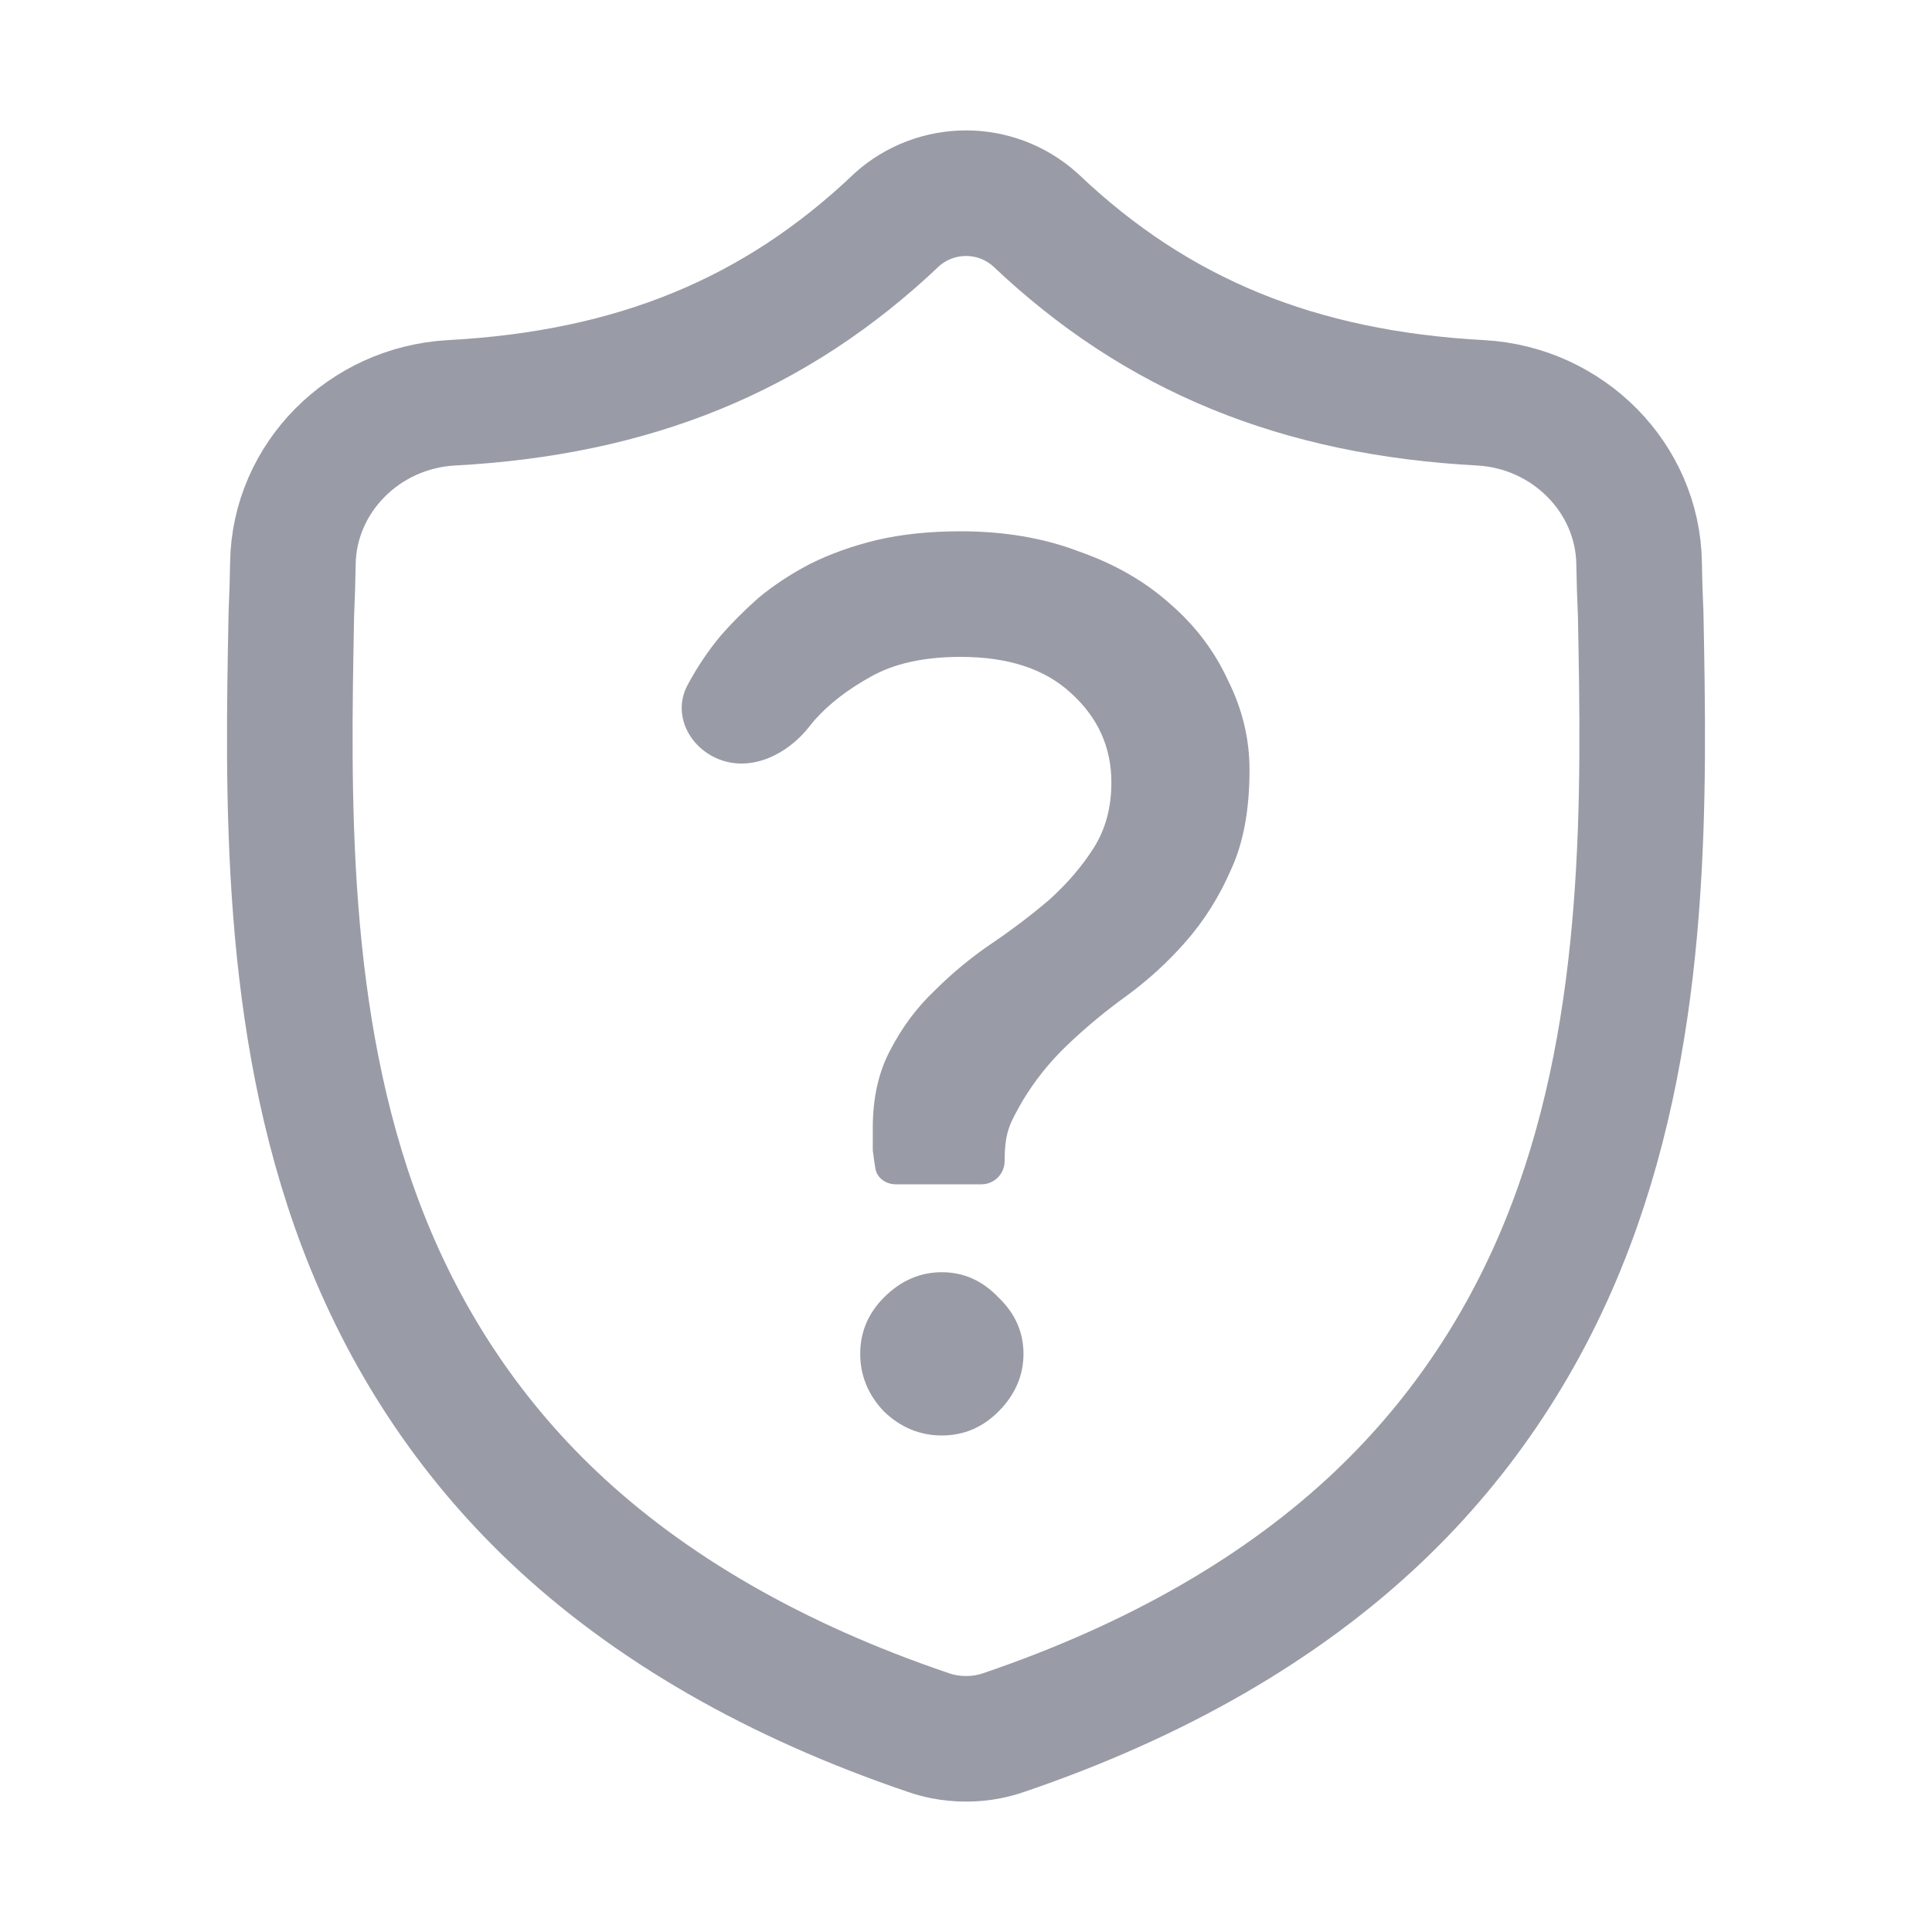 <svg width="20" height="20" viewBox="0 0 20 20" fill="none" xmlns="http://www.w3.org/2000/svg">
<path d="M16.983 6.329L16.984 6.341C17.02 8.221 17.066 10.56 16.26 12.685C15.819 13.851 15.15 14.864 14.274 15.697C13.277 16.645 11.97 17.398 10.391 17.935C10.34 17.953 10.286 17.967 10.232 17.978C10.155 17.993 10.077 18 10 18C9.923 18 9.846 17.993 9.769 17.978C9.714 17.967 9.661 17.953 9.61 17.935C8.029 17.399 6.721 16.646 5.723 15.698C4.846 14.865 4.178 13.852 3.737 12.687C2.934 10.568 2.98 8.234 3.016 6.358L3.017 6.329C3.024 6.174 3.029 6.011 3.032 5.832C3.045 4.949 3.766 4.22 4.673 4.17C6.563 4.068 8.025 3.468 9.275 2.283L9.285 2.273C9.693 1.909 10.308 1.909 10.715 2.273L10.726 2.283C11.975 3.468 13.438 4.068 15.328 4.17C16.234 4.22 16.955 4.949 16.968 5.832C16.971 6.012 16.976 6.175 16.983 6.329Z" stroke="#999BA6" stroke-width="1.3"/>
<path d="M9.274 12.26C9.17 12.26 9.076 12.194 9.061 12.091C9.052 12.039 9.044 11.978 9.035 11.909C9.035 11.84 9.035 11.762 9.035 11.675C9.035 11.363 9.096 11.094 9.217 10.869C9.338 10.635 9.49 10.431 9.672 10.258C9.854 10.076 10.053 9.911 10.27 9.764C10.487 9.617 10.686 9.465 10.868 9.309C11.05 9.144 11.202 8.967 11.323 8.776C11.444 8.585 11.505 8.36 11.505 8.1C11.505 7.736 11.366 7.428 11.089 7.177C10.82 6.926 10.439 6.8 9.945 6.8C9.564 6.8 9.252 6.869 9.009 7.008C8.775 7.138 8.584 7.285 8.437 7.45C8.416 7.474 8.396 7.499 8.376 7.524C8.153 7.808 7.782 7.992 7.445 7.861C7.132 7.739 6.959 7.392 7.116 7.095C7.213 6.912 7.328 6.74 7.462 6.579C7.575 6.449 7.705 6.319 7.852 6.189C8.008 6.059 8.186 5.942 8.385 5.838C8.593 5.734 8.823 5.652 9.074 5.591C9.334 5.53 9.624 5.5 9.945 5.5C10.396 5.5 10.803 5.569 11.167 5.708C11.54 5.838 11.856 6.02 12.116 6.254C12.376 6.479 12.575 6.744 12.714 7.047C12.861 7.342 12.935 7.649 12.935 7.97C12.935 8.386 12.87 8.733 12.74 9.01C12.619 9.287 12.463 9.534 12.272 9.751C12.09 9.959 11.886 10.145 11.661 10.31C11.444 10.466 11.241 10.635 11.05 10.817C10.868 10.99 10.712 11.185 10.582 11.402C10.461 11.619 10.4 11.707 10.4 12.019C10.4 12.152 10.292 12.26 10.159 12.26H9.274ZM8.905 14.015C8.905 13.79 8.987 13.595 9.152 13.43C9.325 13.257 9.525 13.17 9.75 13.17C9.975 13.17 10.17 13.257 10.335 13.43C10.508 13.595 10.595 13.79 10.595 14.015C10.595 14.24 10.508 14.44 10.335 14.613C10.17 14.778 9.975 14.86 9.75 14.86C9.525 14.86 9.325 14.778 9.152 14.613C8.987 14.44 8.905 14.24 8.905 14.015Z" fill="#999BA6"/>
</svg>
